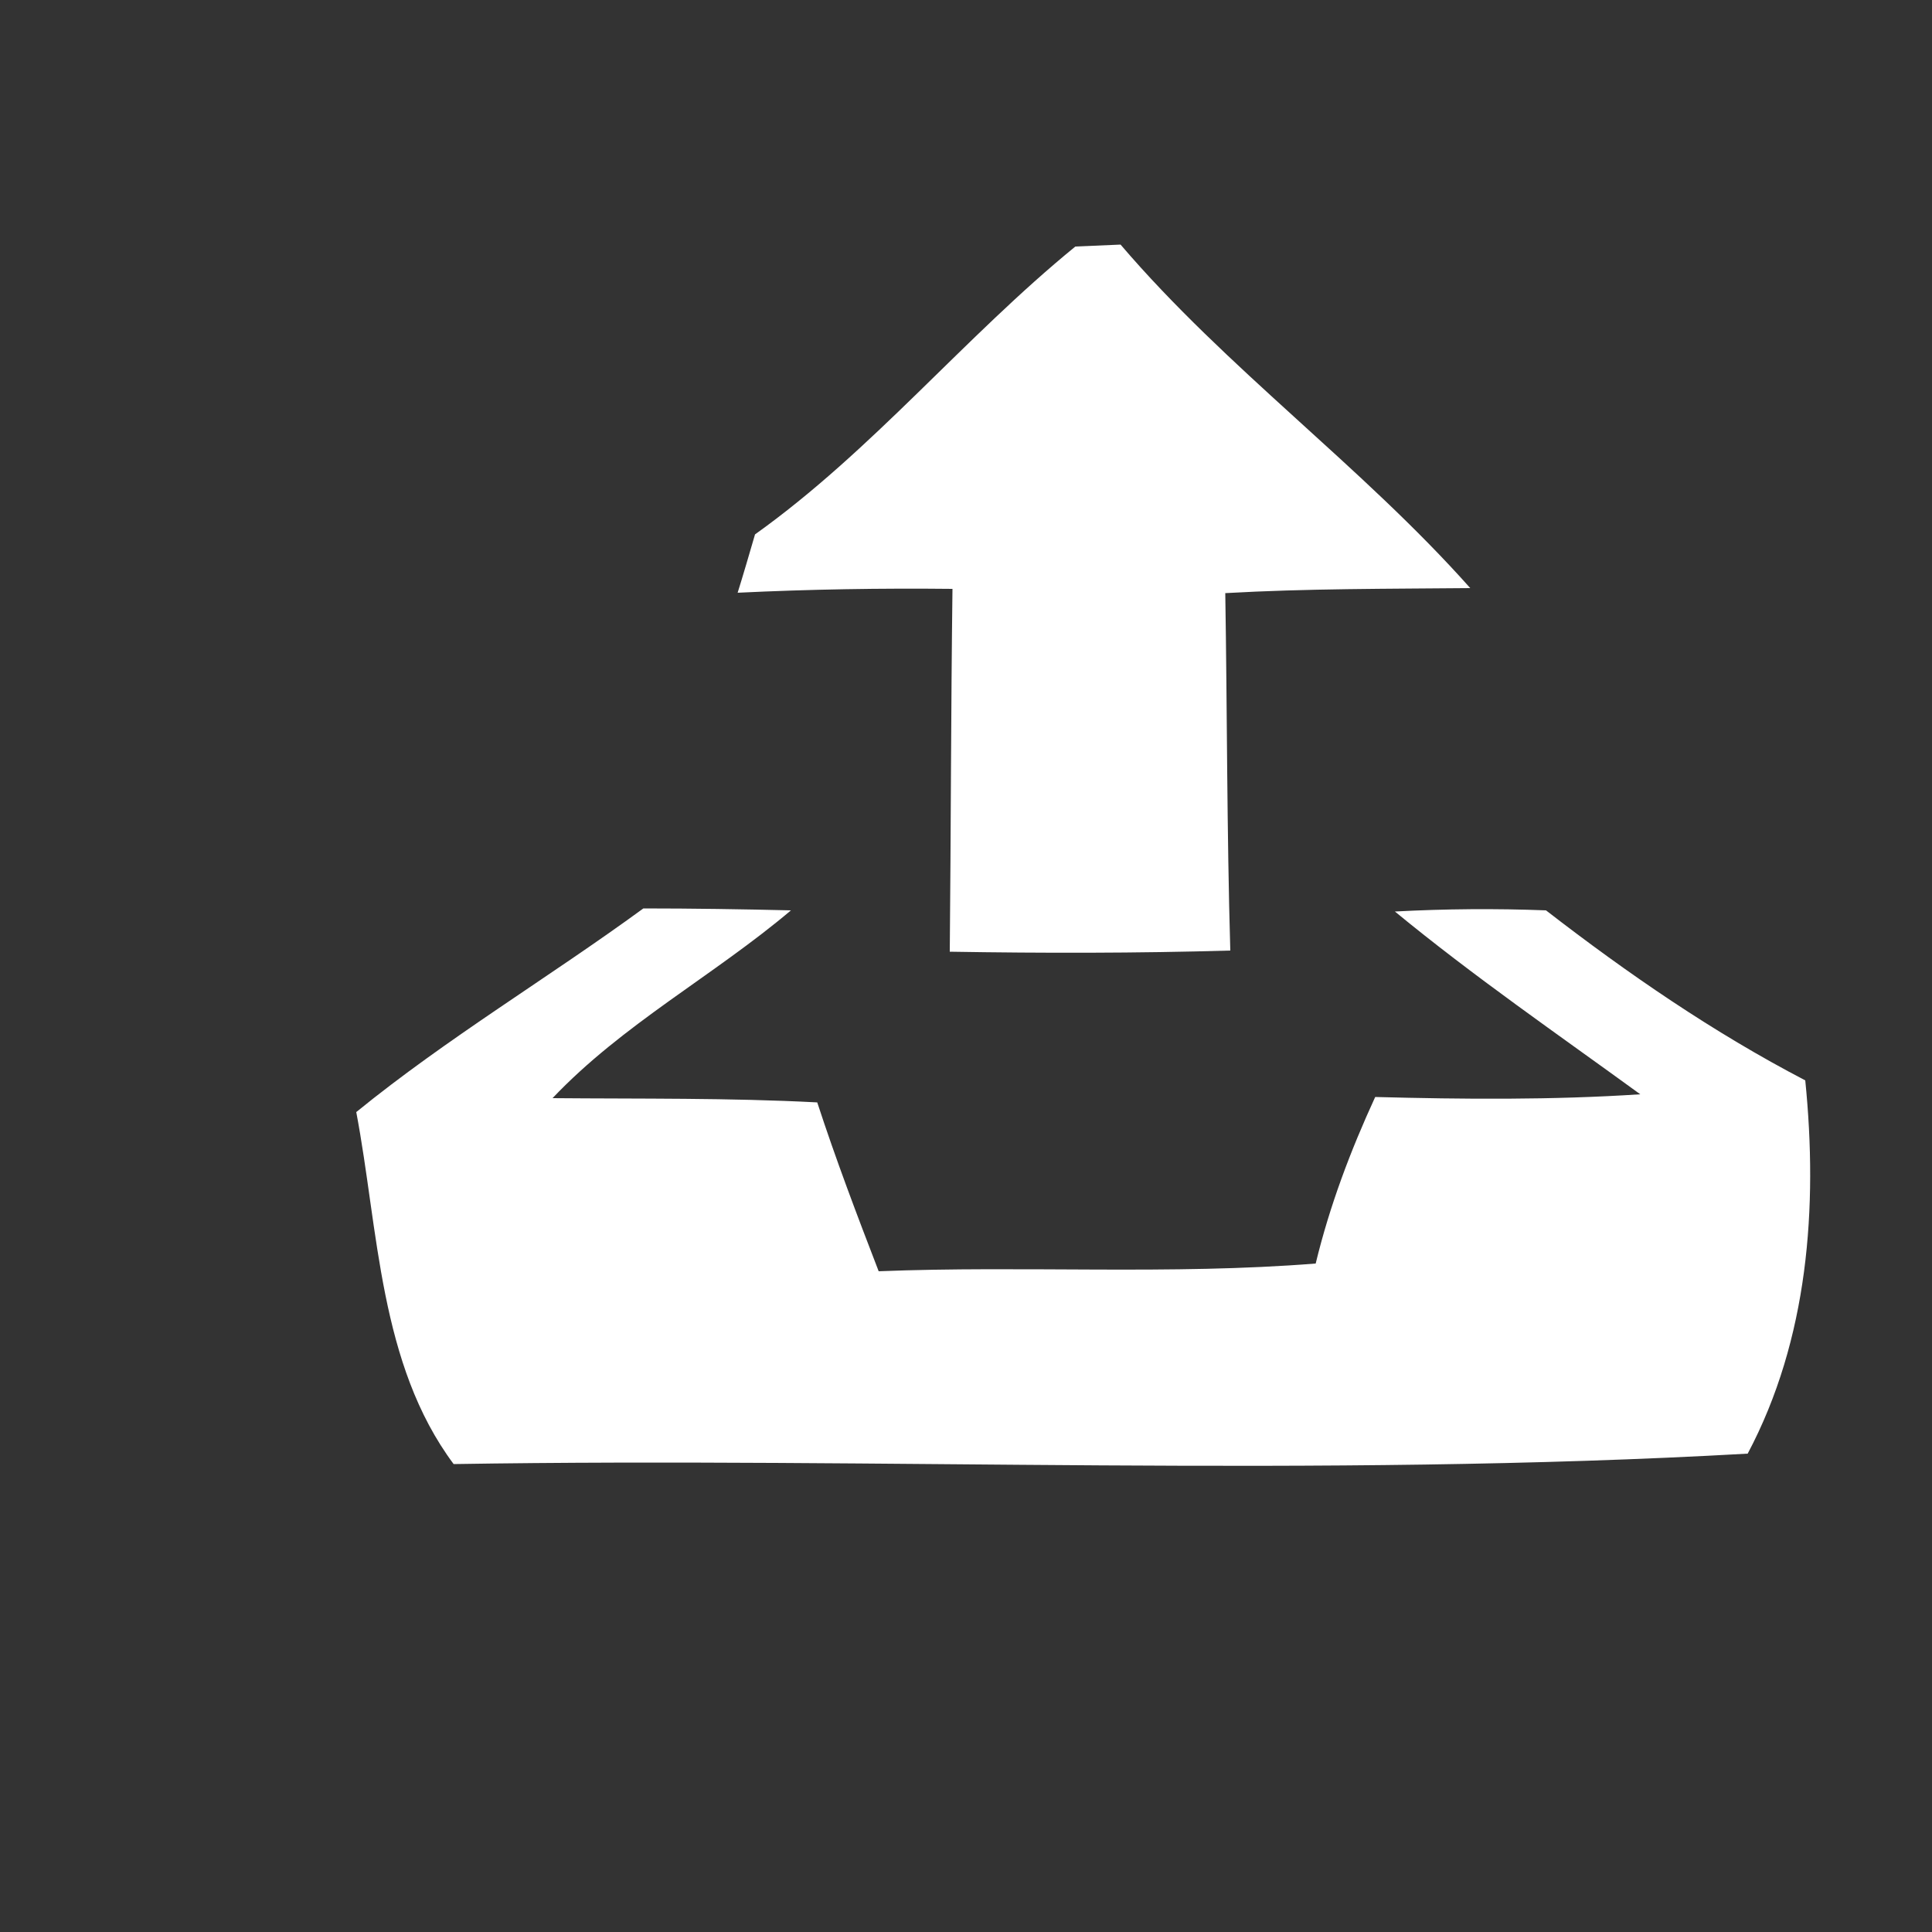 <?xml version="1.0" encoding="UTF-8" ?>
<!DOCTYPE svg PUBLIC "-//W3C//DTD SVG 1.1//EN" "http://www.w3.org/Graphics/SVG/1.1/DTD/svg11.dtd">
<svg width="50pt" height="50pt" viewBox="0 0 50 50" version="1.1" xmlns="http://www.w3.org/2000/svg">
<rect x="0" y="0" width="50" height="50" fill="#333333" stroke="none"/>
<g id="#ffffffff">
<path fill="#ffffff" opacity="1.00" d=" M 19.54 13.83 C 22.58 11.66 24.95 8.73 27.83 6.38 L 29.00 6.33 C 31.75 9.55 35.23 12.05 38.05 15.22 C 35.94 15.24 33.82 15.23 31.71 15.35 C 31.76 18.43 31.75 21.51 31.84 24.60 C 29.42 24.67 27.00 24.67 24.58 24.63 C 24.61 21.50 24.61 18.37 24.65 15.24 C 22.80 15.22 20.95 15.25 19.09 15.34 C 19.21 14.96 19.43 14.21 19.54 13.83 Z" />
<path fill="#ffffff" opacity="1.00" d=" M 16.65 23.51 C 17.92 23.51 19.20 23.53 20.47 23.56 C 18.47 25.25 16.11 26.51 14.30 28.42 C 16.58 28.44 18.87 28.41 21.15 28.53 C 21.63 30.00 22.18 31.45 22.74 32.90 C 26.51 32.75 30.28 33.00 34.05 32.70 C 34.41 31.21 34.95 29.78 35.59 28.39 C 37.88 28.45 40.17 28.47 42.45 28.32 C 40.32 26.77 38.14 25.27 36.10 23.59 C 37.40 23.52 38.71 23.51 40.01 23.56 C 42.13 25.20 44.34 26.72 46.72 27.96 C 47.05 31.24 46.80 34.66 45.23 37.62 C 34.09 38.25 22.90 37.71 11.74 37.89 C 9.81 35.30 9.80 31.84 9.22 28.78 C 11.58 26.86 14.20 25.30 16.65 23.51 Z" />
</g>
</svg>

